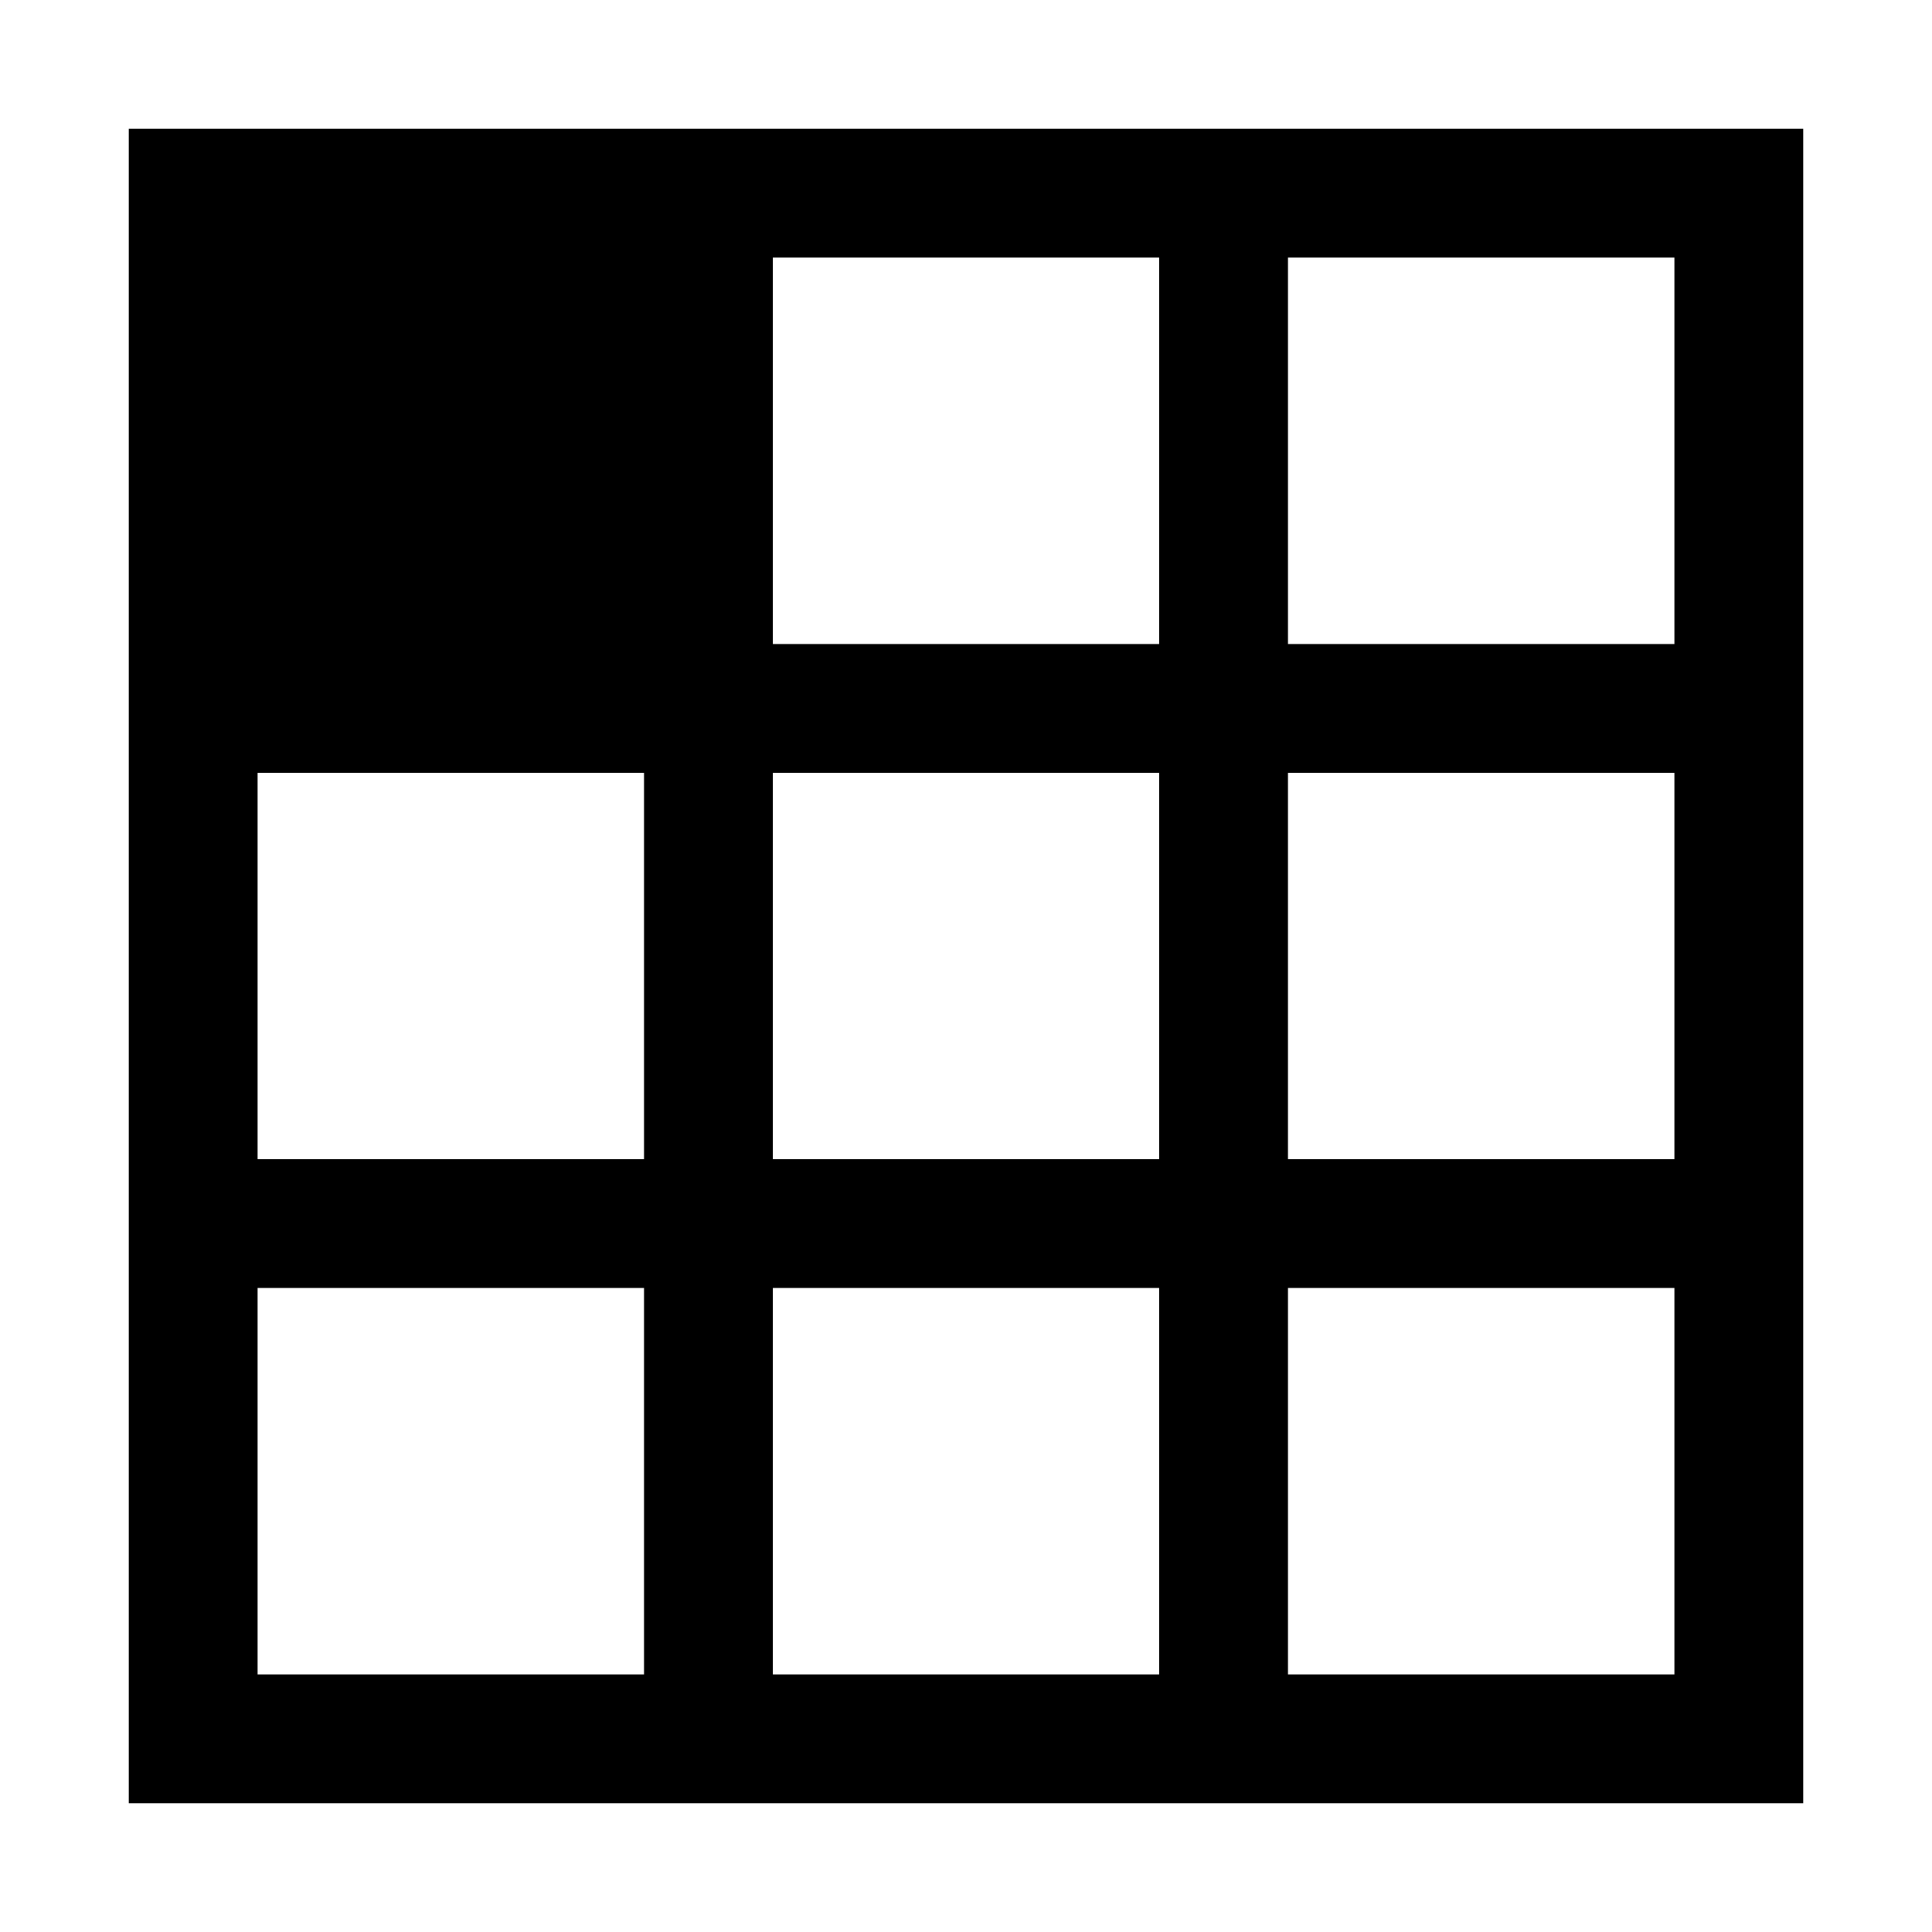 <svg data-name="Layer 1" xmlns="http://www.w3.org/2000/svg" viewBox="0 0 15 15"><title>style-box-top-left--s</title><path d="M1 1v13h13V1zm12 1v3h-3V2zM6 6h3v3H6zM5 9H2V6h3zm5-3h3v3h-3zM9 5H6V2h3zm-7 5h3v3H2zm4 3v-3h3v3zm4 0v-3h3v3z"/></svg>